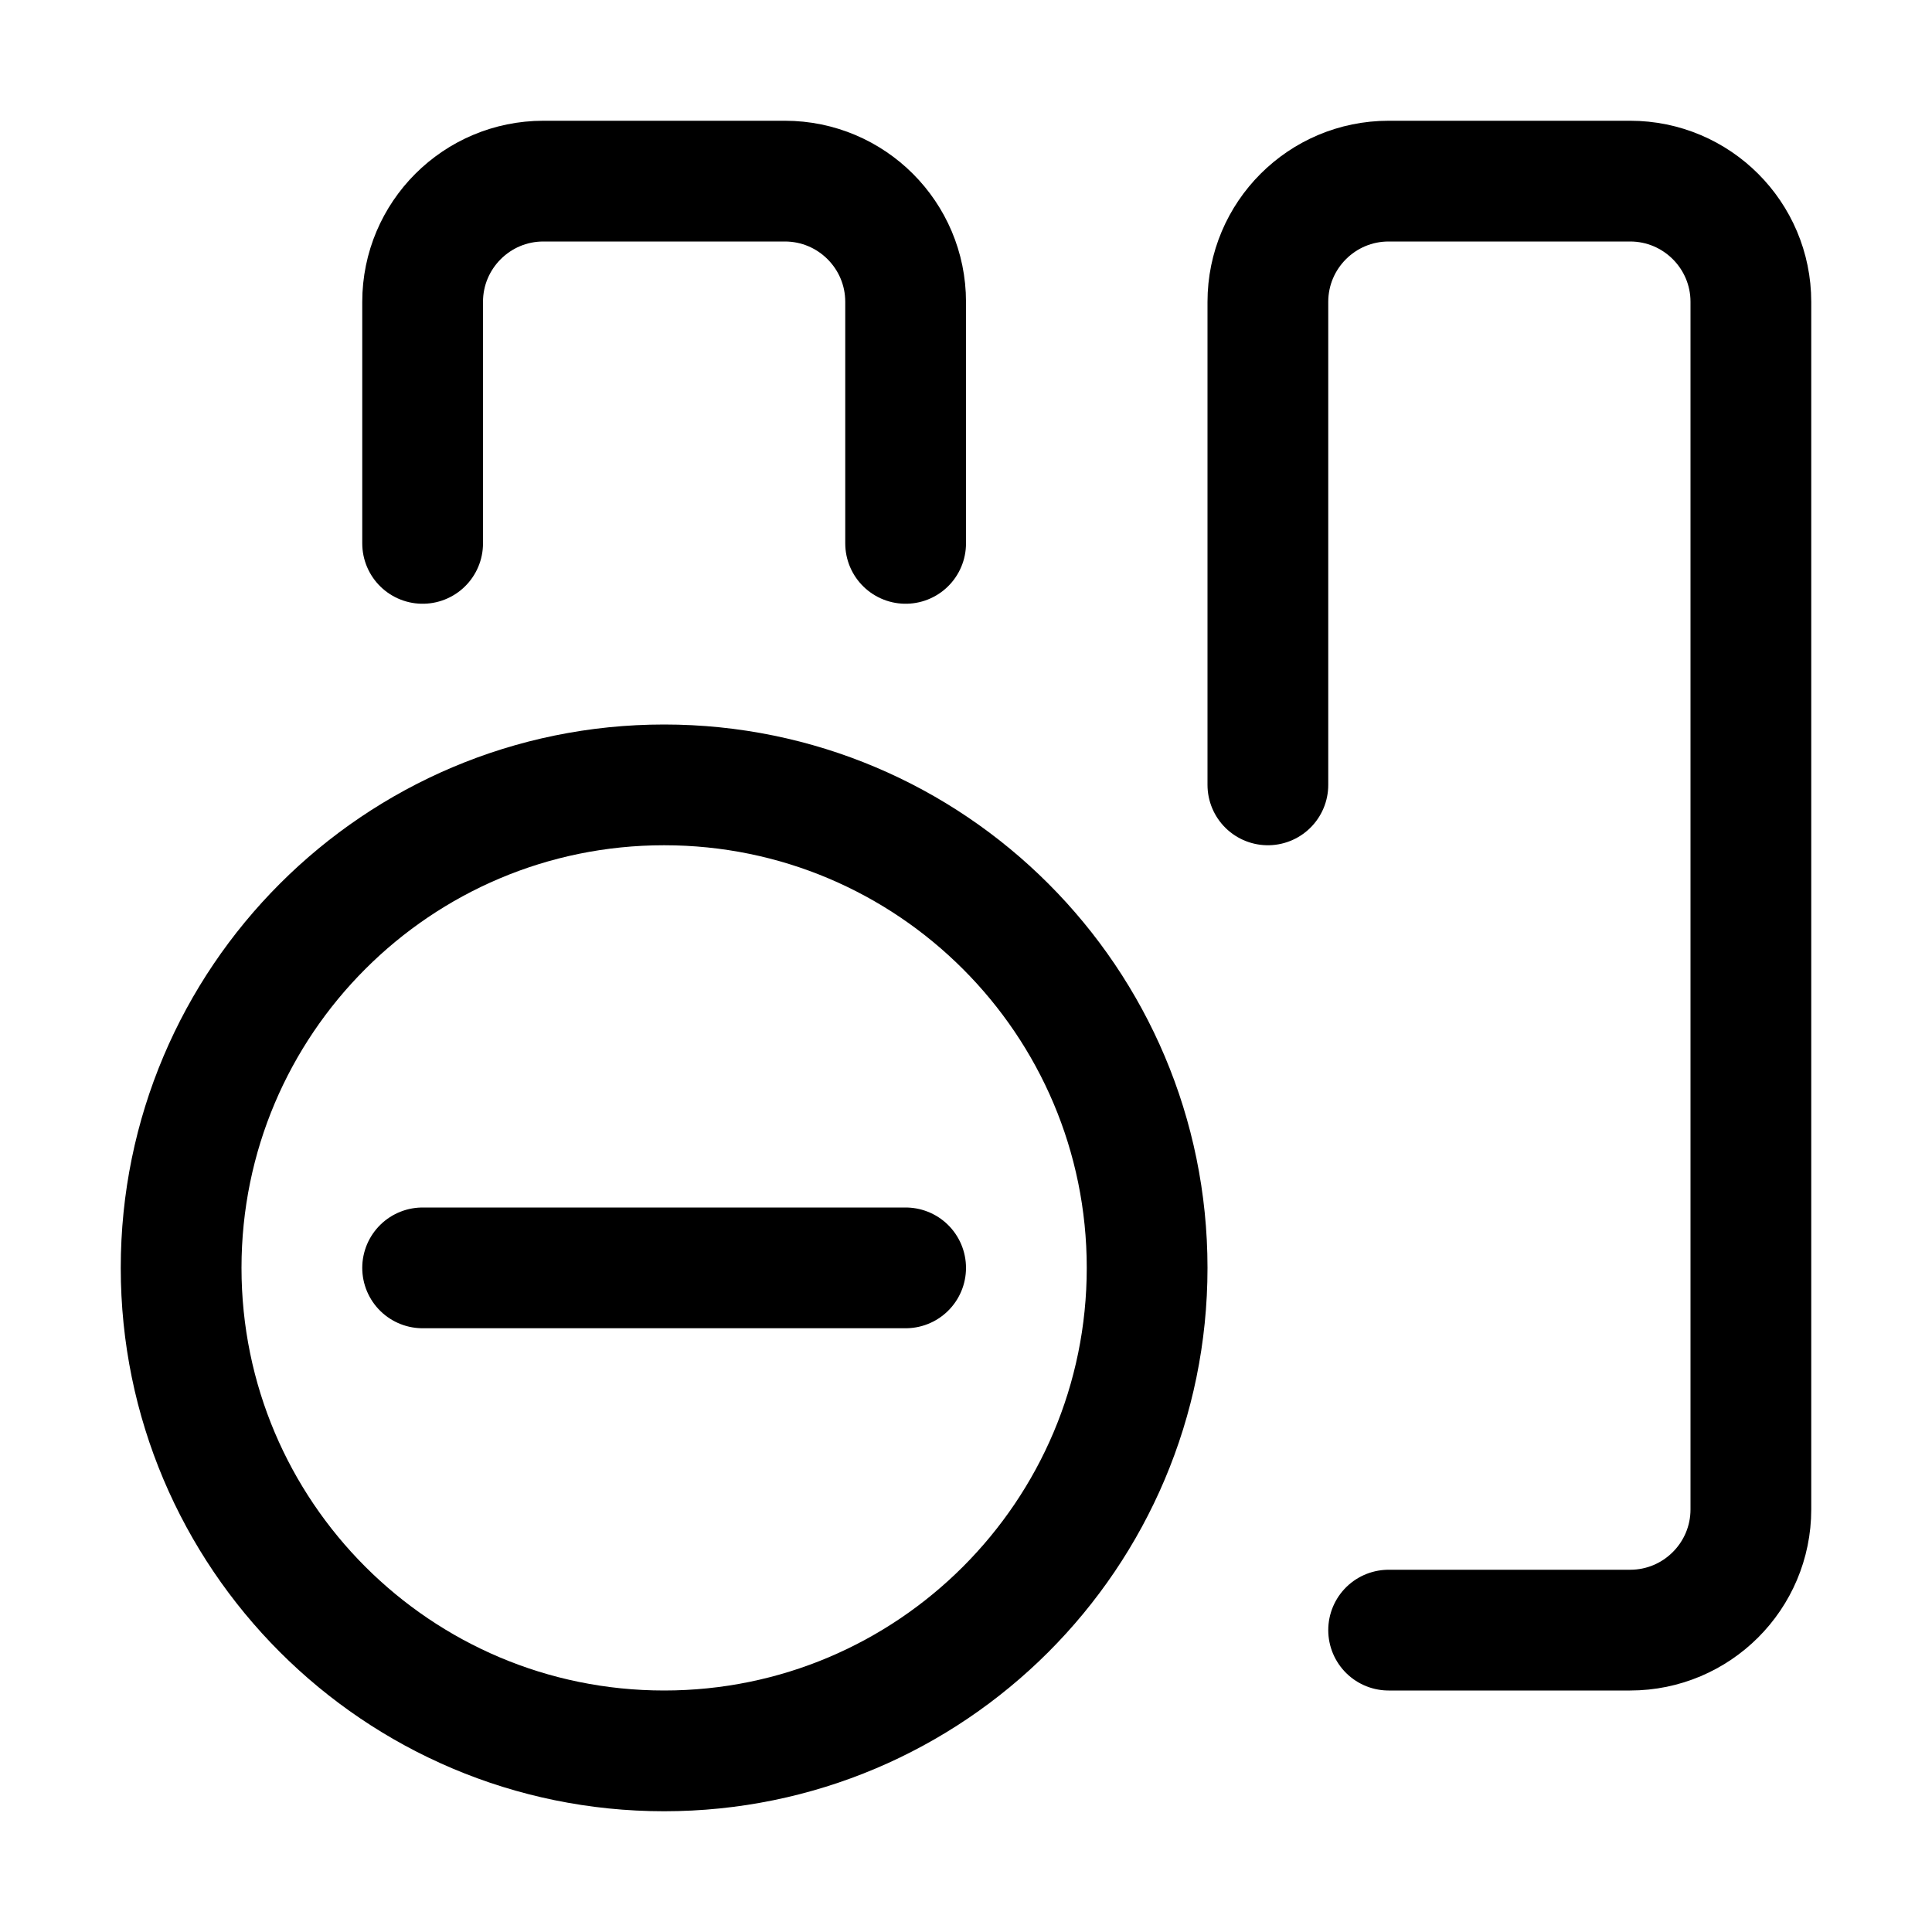 <svg xmlns="http://www.w3.org/2000/svg" width="16" height="16" viewBox="0 0 16 16" fill="none">
<g id="field-delete[data,datasheet,table,field,clear,remove,delete]">
<path id="Vector" d="M7.5 10.5H3.5" stroke="black" stroke-linecap="round" stroke-linejoin="round"/>
<path id="Vector_2" d="M9.5 10.5C9.5 8.291 7.709 6.5 5.5 6.5C3.291 6.5 1.5 8.291 1.5 10.5C1.5 12.709 3.291 14.5 5.5 14.5C7.709 14.5 9.5 12.709 9.5 10.5Z" stroke="black" stroke-linecap="round" stroke-linejoin="round"/>
<path id="Vector_3" d="M3.5 4.5V2.5C3.5 1.948 3.948 1.5 4.5 1.5H6.5C7.052 1.5 7.5 1.948 7.5 2.5V4.5M11.5 13.5H13.5C14.052 13.5 14.5 13.052 14.5 12.5V2.5C14.5 1.948 14.052 1.5 13.5 1.5H11.5C10.948 1.5 10.5 1.948 10.5 2.5V6.5" stroke="black" stroke-linecap="round" stroke-linejoin="round"/>
</g>
</svg>